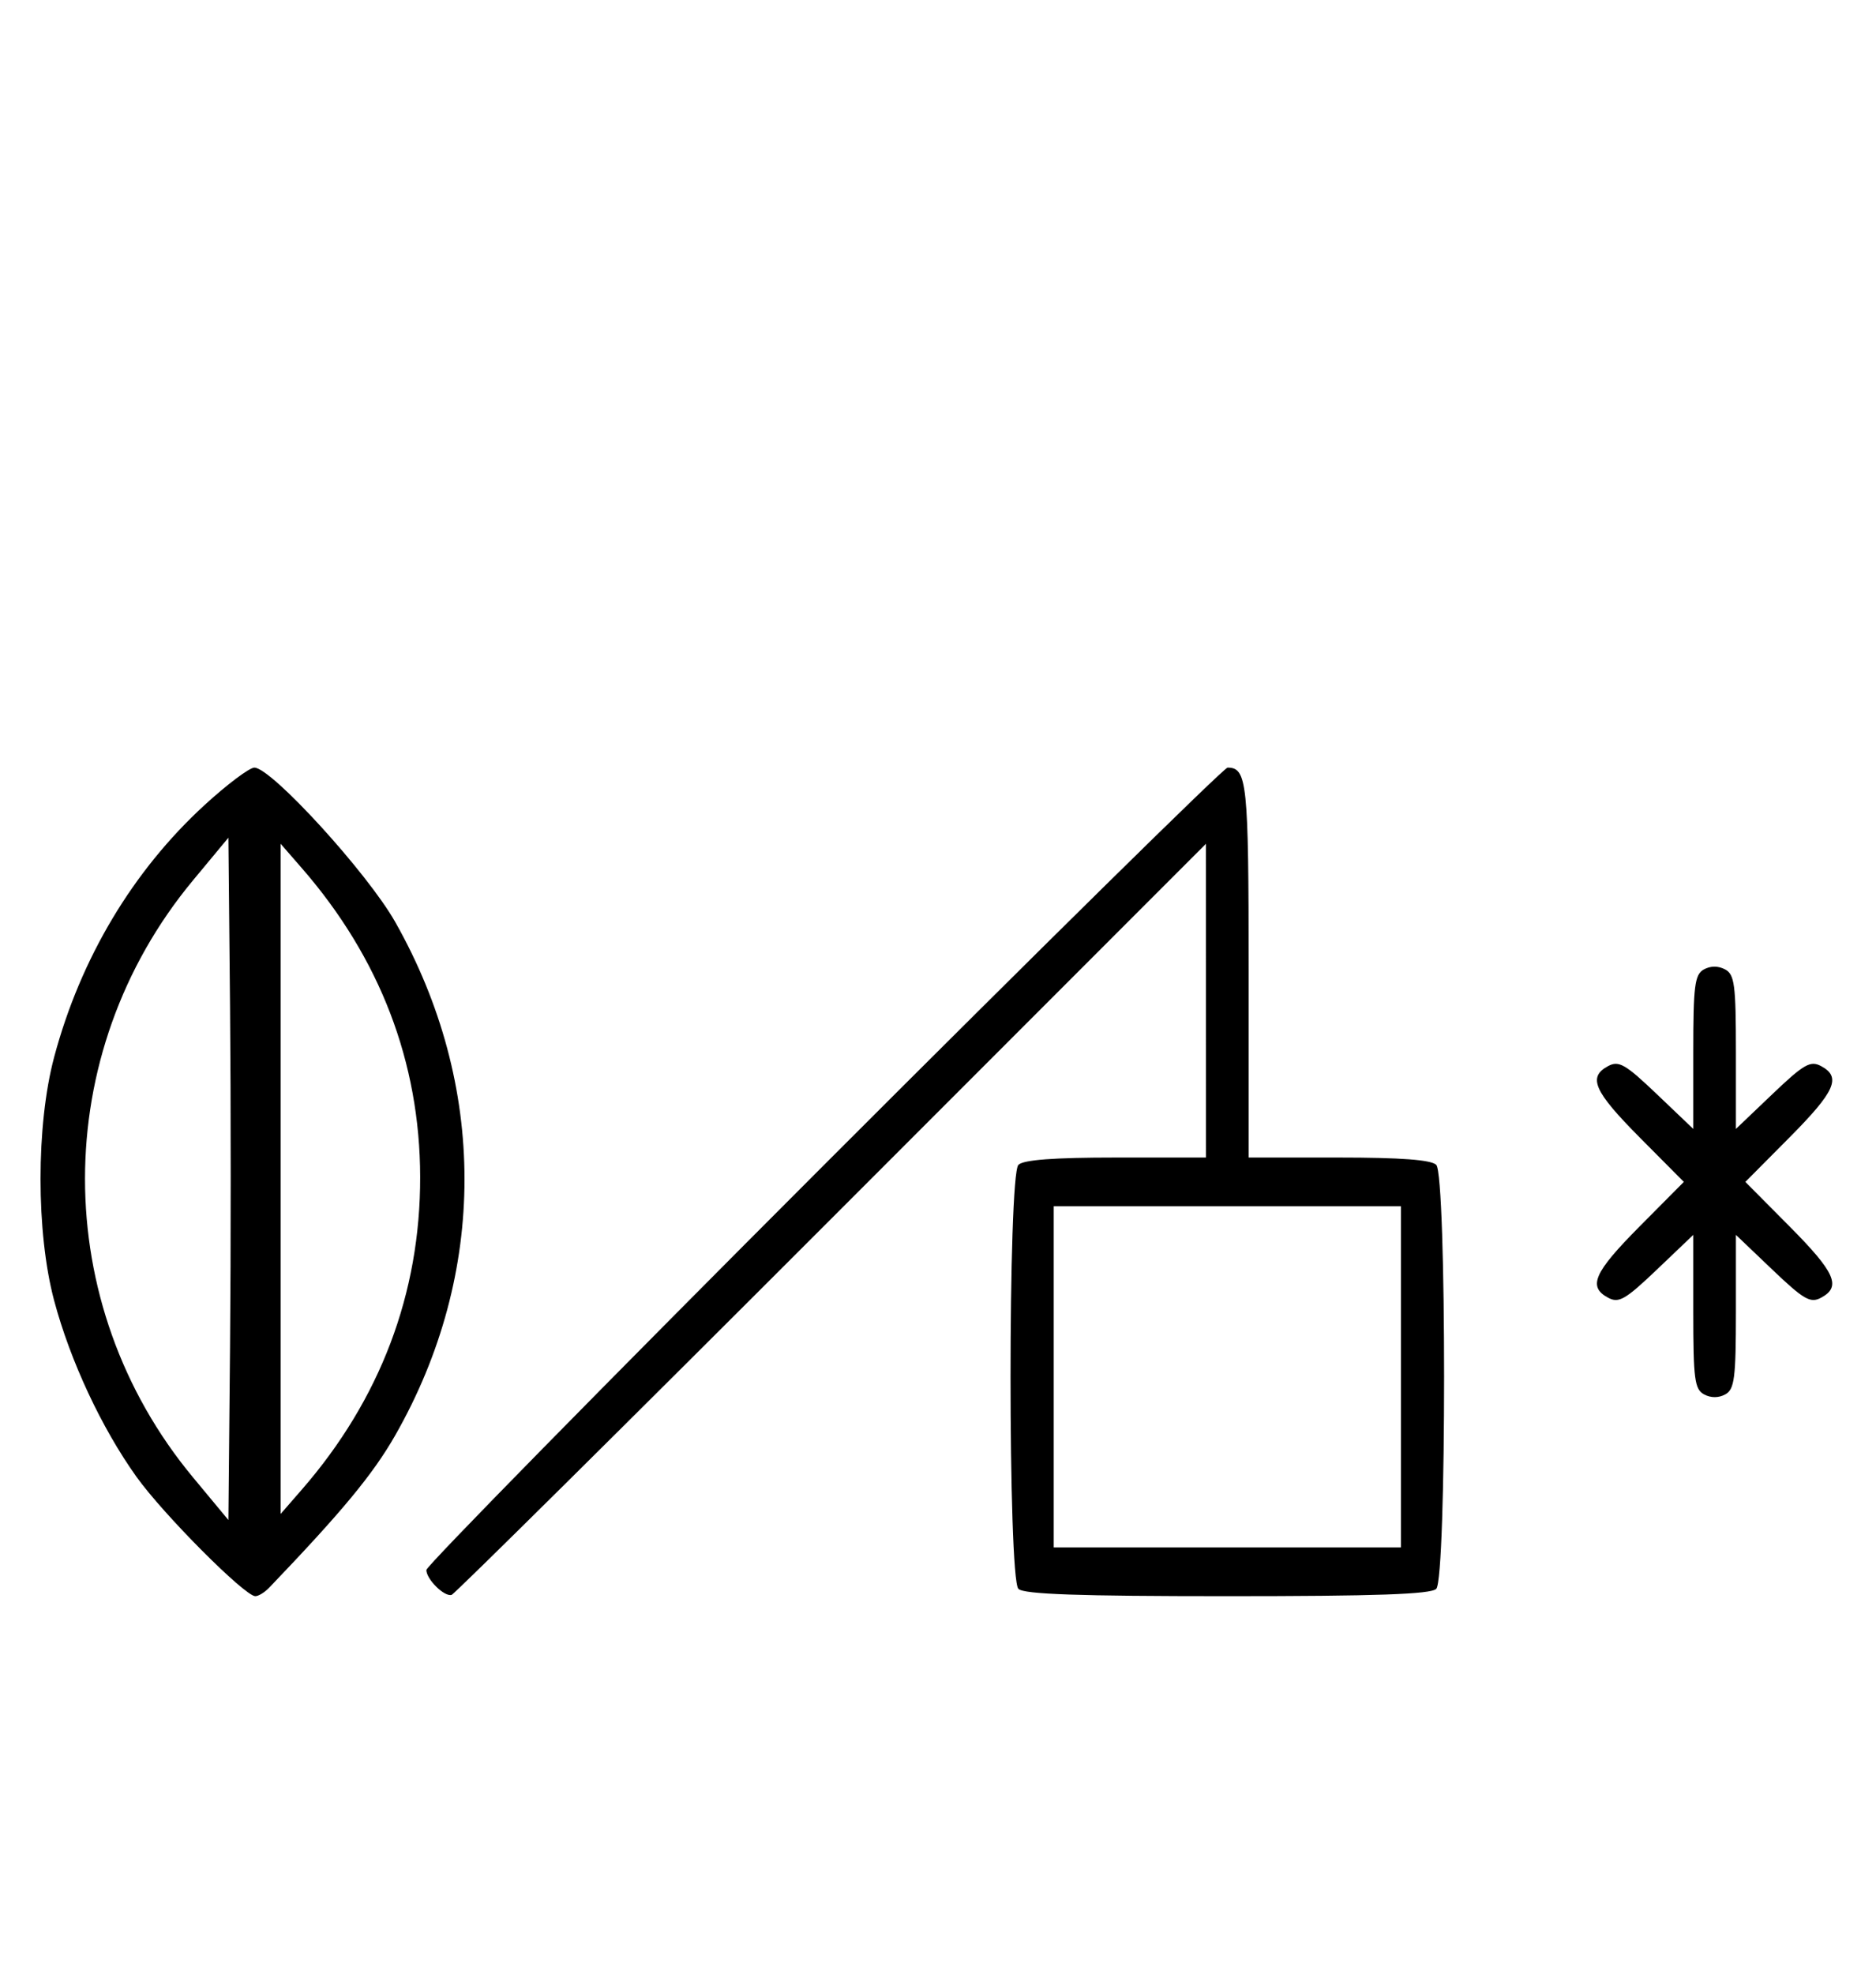 <svg xmlns="http://www.w3.org/2000/svg" width="308" height="324" viewBox="0 0 308 324" version="1.1">
	<path d="M 33.608 132.122 C 21.806 142.937, 13.219 157.313, 8.894 173.500 C 5.908 184.677, 5.908 202.323, 8.894 213.500 C 11.540 223.400, 16.685 234.408, 22.409 242.411 C 26.817 248.574, 40.187 262, 41.917 262 C 42.434 262, 43.452 261.380, 44.179 260.621 C 56.167 248.112, 61.239 241.983, 64.879 235.611 C 80.056 209.037, 80.056 178.124, 64.879 151.324 C 60.318 143.271, 44.553 126, 41.762 126 C 40.952 126, 37.283 128.755, 33.608 132.122 M 135.240 191.268 C 99.358 227.165, 70 257.058, 70 257.696 C 70 259.236, 72.986 262.171, 74.156 261.781 C 74.664 261.612, 102.735 233.805, 136.536 199.987 L 197.993 138.500 197.997 164.250 L 198 190 183.200 190 C 173.022 190, 168.025 190.375, 167.200 191.200 C 165.481 192.919, 165.481 259.081, 167.200 260.800 C 168.085 261.685, 177.089 262, 201.500 262 C 225.911 262, 234.915 261.685, 235.800 260.800 C 237.519 259.081, 237.519 192.919, 235.800 191.200 C 234.975 190.375, 229.978 190, 219.800 190 L 205 190 205 159.200 C 205 128.410, 204.749 126, 201.540 126 C 200.956 126, 171.121 155.371, 135.240 191.268 M 31.687 144.500 C 8.047 172.969, 8.047 214.031, 31.687 242.500 L 37.500 249.500 37.766 221.179 C 37.912 205.602, 37.912 180.402, 37.766 165.179 L 37.500 137.500 31.687 144.500 M 46.075 193.500 L 46.075 248.500 49.556 244.500 C 62.421 229.718, 69.021 212.285, 68.983 193.185 C 68.945 174.367, 62.378 157.232, 49.556 142.500 L 46.075 138.500 46.075 193.500 M 279.724 159.134 C 278.234 159.968, 278 161.811, 278 172.702 L 278 185.304 272.024 179.604 C 266.847 174.666, 265.777 174.049, 264.024 174.987 C 260.645 176.796, 261.679 179.130, 269.225 186.726 L 276.450 194 269.225 201.274 C 261.679 208.870, 260.645 211.204, 264.024 213.013 C 265.777 213.951, 266.847 213.334, 272.024 208.396 L 278 202.696 278 215.313 C 278 226.375, 278.219 228.047, 279.776 228.880 C 280.902 229.483, 282.182 229.478, 283.276 228.866 C 284.766 228.032, 285 226.189, 285 215.298 L 285 202.696 290.976 208.396 C 296.153 213.334, 297.223 213.951, 298.976 213.013 C 302.355 211.204, 301.321 208.870, 293.775 201.274 L 286.550 194 293.775 186.726 C 301.321 179.130, 302.355 176.796, 298.976 174.987 C 297.223 174.049, 296.153 174.666, 290.976 179.604 L 285 185.304 285 172.687 C 285 161.625, 284.781 159.953, 283.224 159.120 C 282.098 158.517, 280.818 158.522, 279.724 159.134 M 173 226 L 173 254 201.500 254 L 230 254 230 226 L 230 198 201.500 198 L 173 198 173 226 " stroke="none" fill="black" fill-rule="evenodd"/>
</svg>